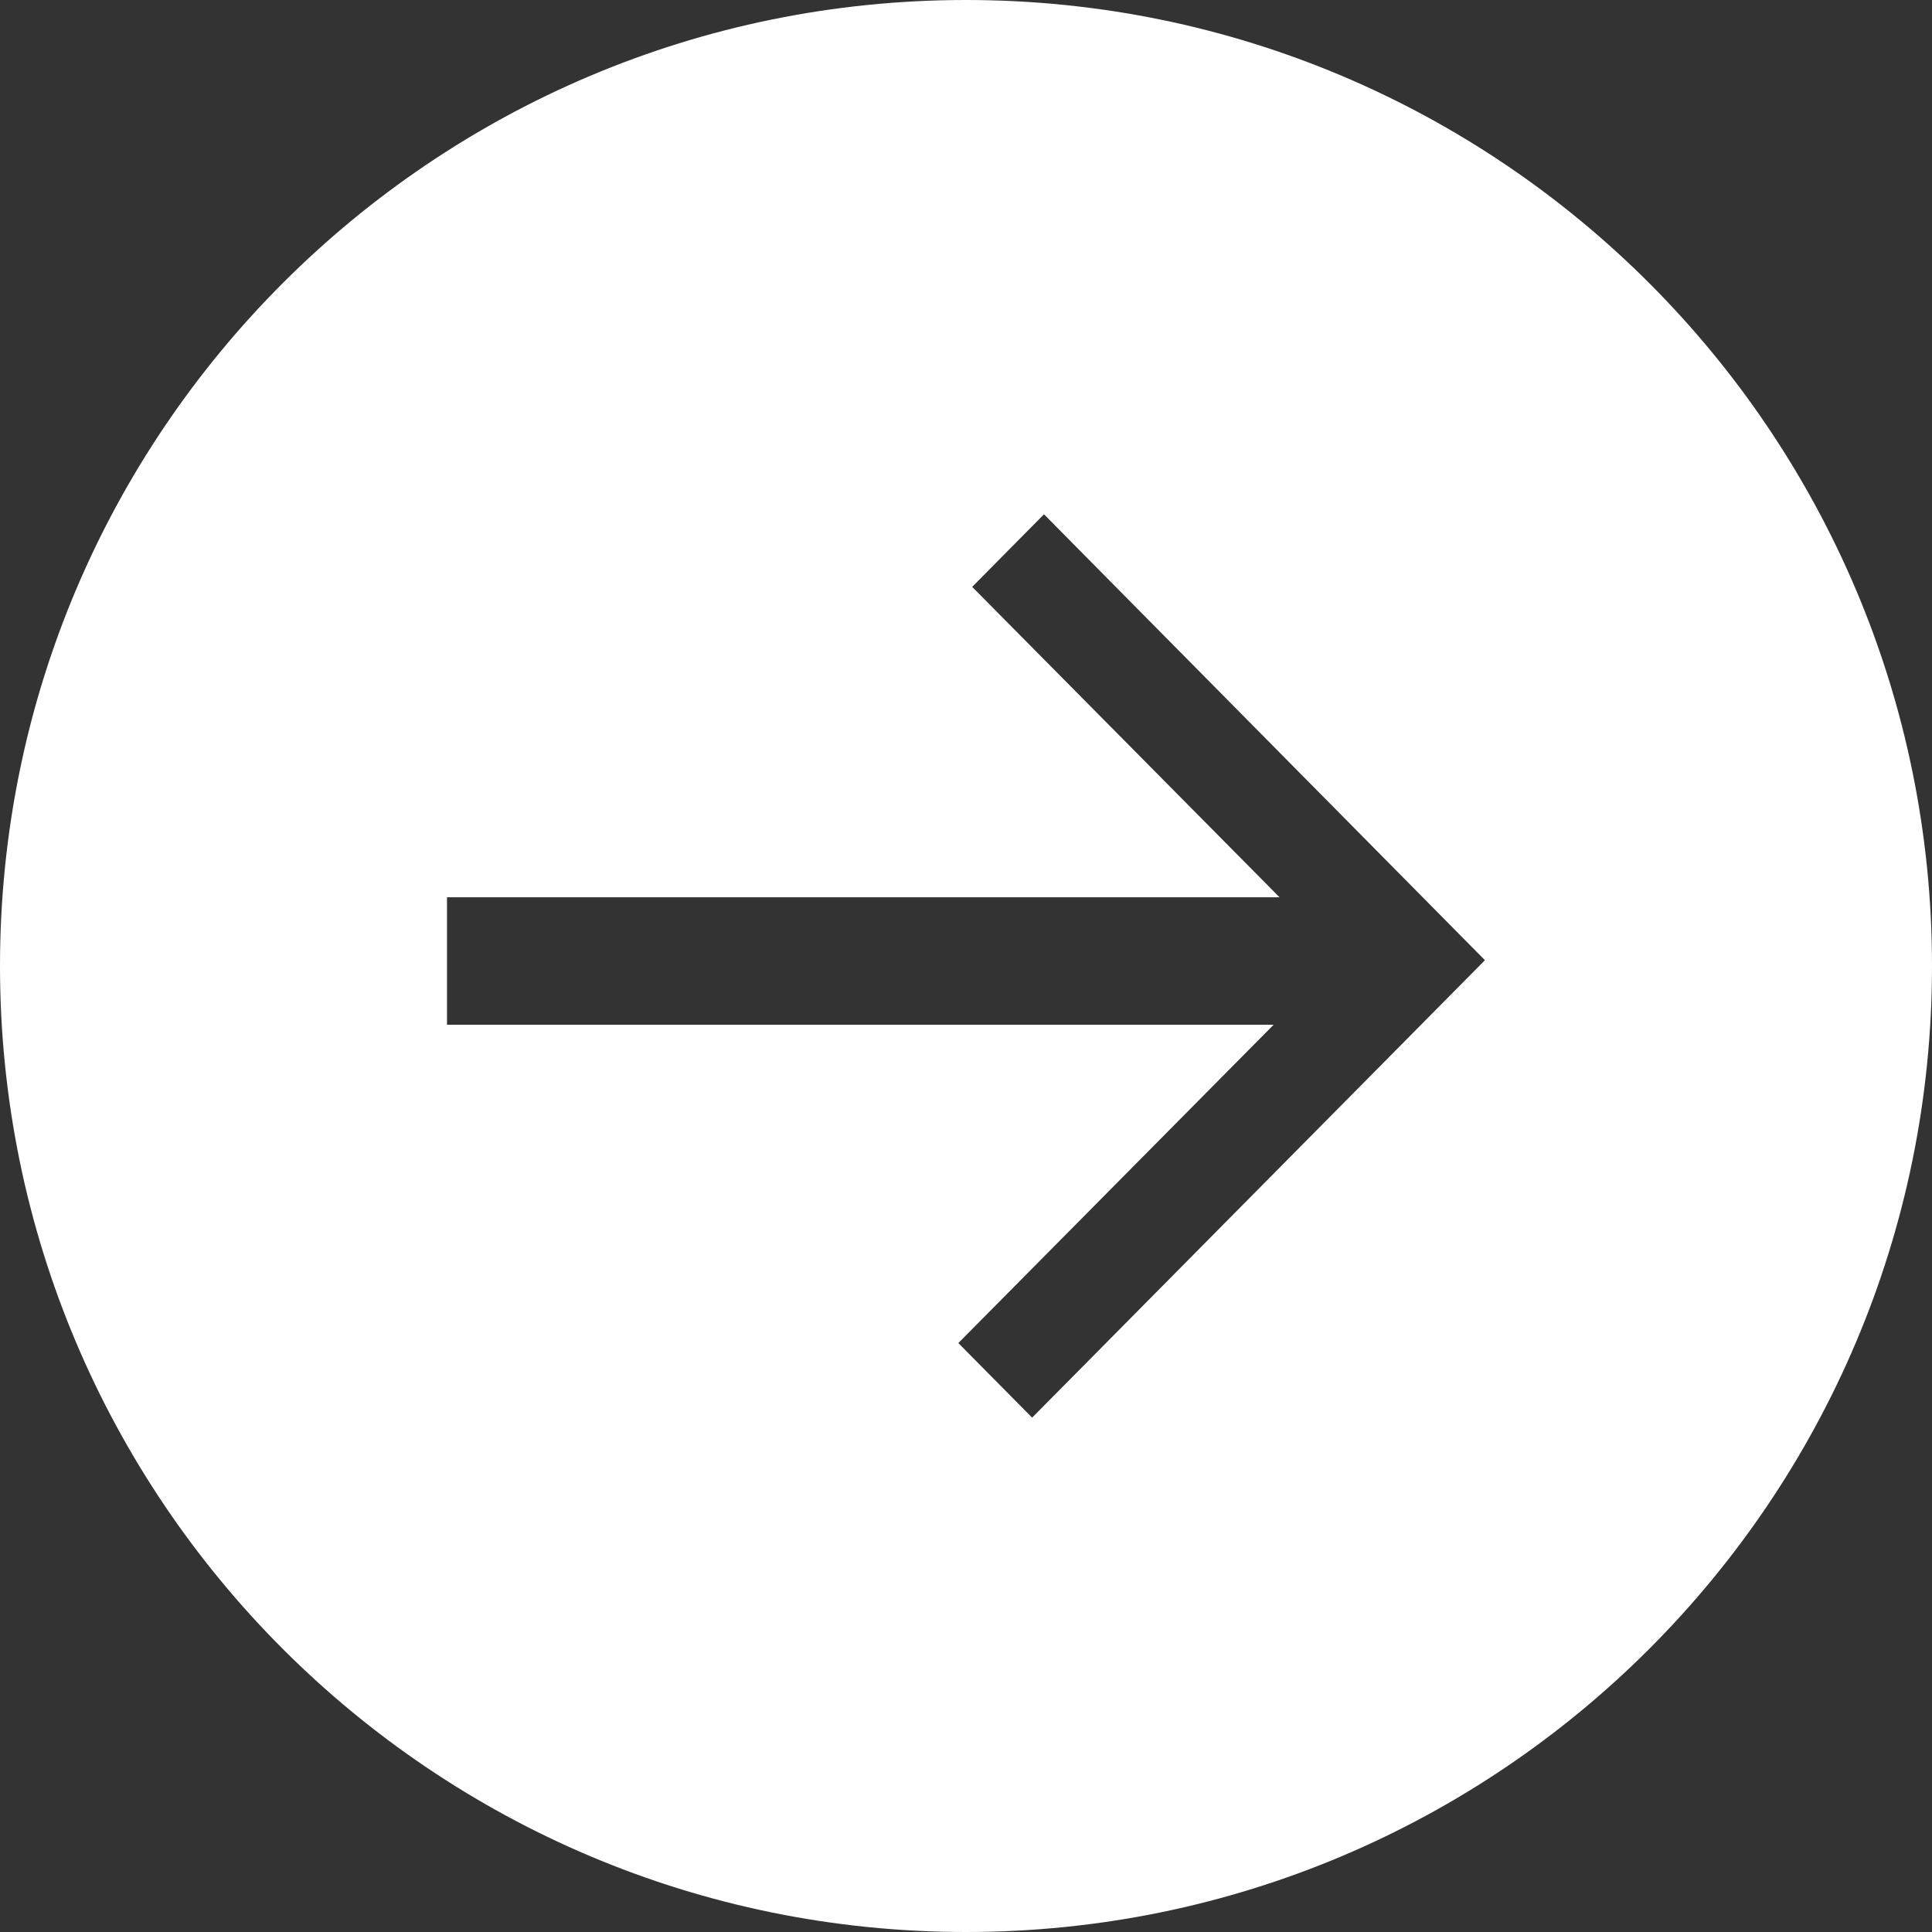 <?xml version="1.0" encoding="utf-8"?>
<!-- Generator: Adobe Illustrator 16.0.0, SVG Export Plug-In . SVG Version: 6.00 Build 0)  -->
<!DOCTYPE svg PUBLIC "-//W3C//DTD SVG 1.1//EN" "http://www.w3.org/Graphics/SVG/1.1/DTD/svg11.dtd">
<svg version="1.1" id="Layer_1" xmlns="http://www.w3.org/2000/svg" xmlns:xlink="http://www.w3.org/1999/xlink" x="0px" y="0px"
	 width="30px" height="30px" viewBox="0 0 30 30" enable-background="new 0 0 30 30" xml:space="preserve">
<rect x="0" y="0" width="30" height="30" fill="#333333" stroke="none"/>
<path fill-rule="evenodd" clip-rule="evenodd" fill="#FFFFFF" d="M15,0C6.716,0,0,6.716,0,15c0,8.285,6.716,15,15,15s15-6.715,15-15
	C30,6.716,23.284,0,15,0z M16.027,22.013l-1.146-1.158l4.896-4.943H6.941v-1.979h12.928l-4.773-4.82l1.115-1.127l6.847,6.924
	L16.027,22.013z"/>
</svg>

